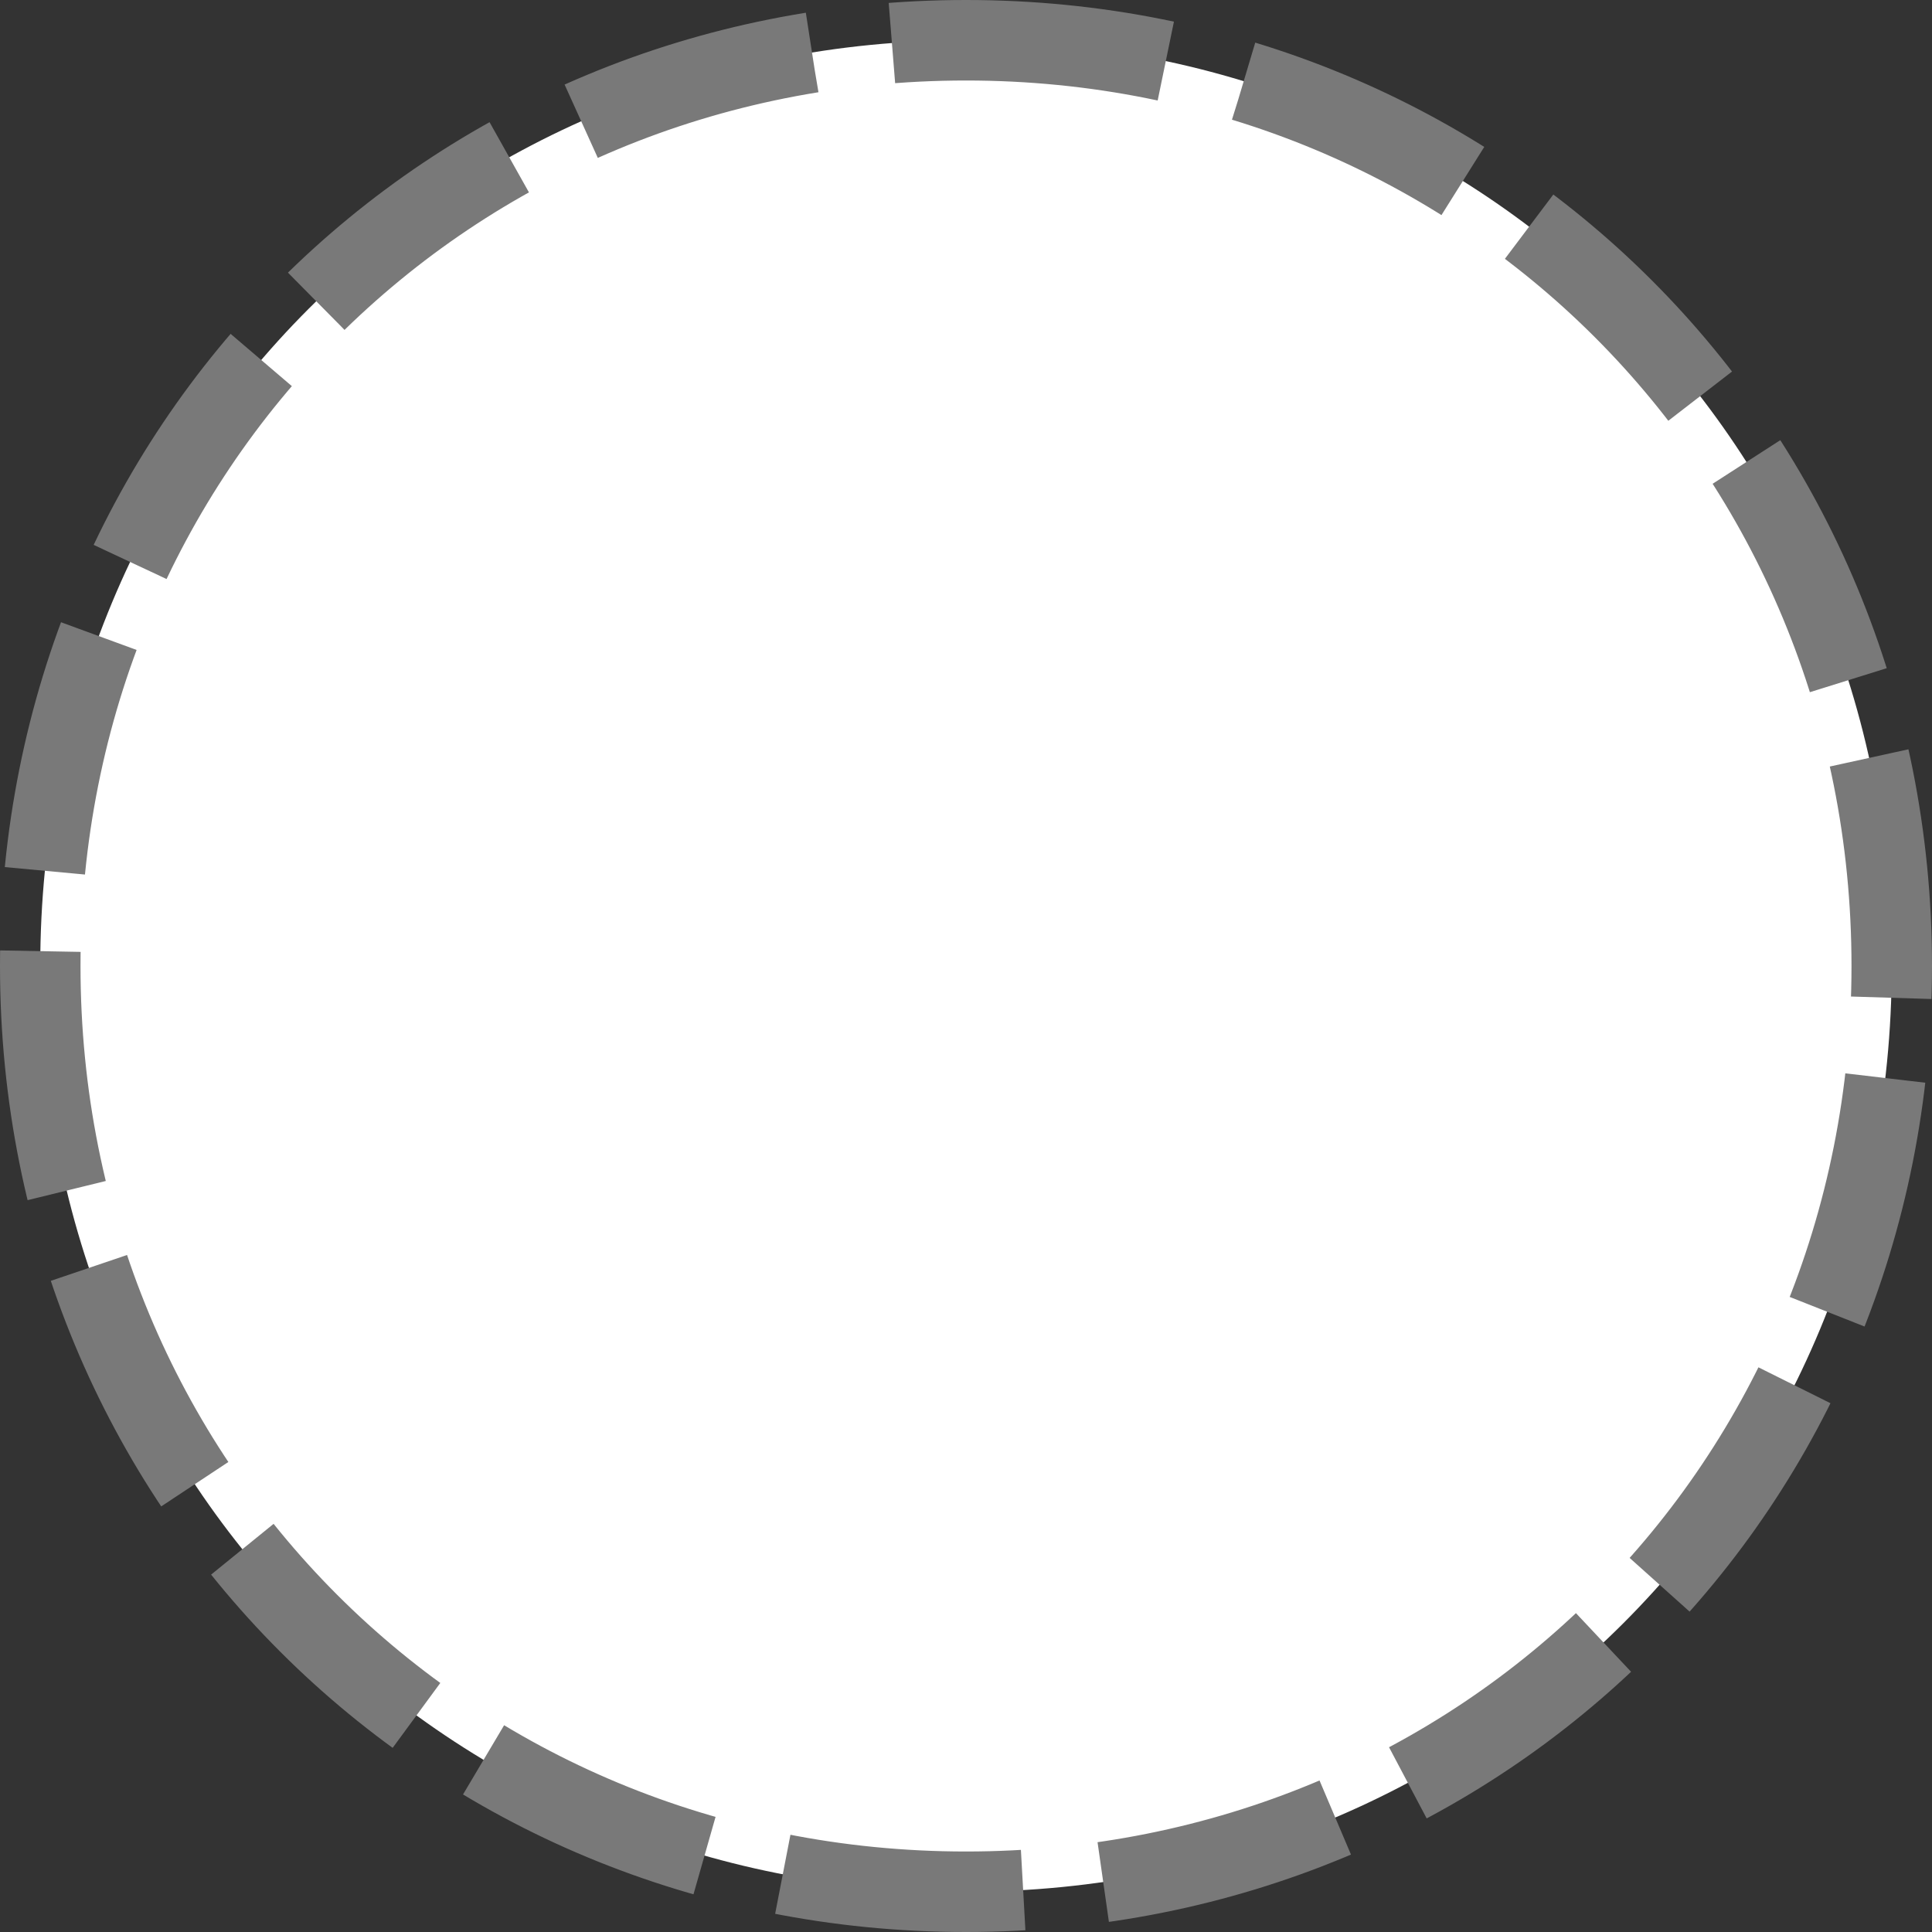 ﻿<?xml version="1.0" encoding="utf-8"?>
<svg version="1.1" xmlns:xlink="http://www.w3.org/1999/xlink" width="24px" height="24px" xmlns="http://www.w3.org/2000/svg">
  <rect width="100%" height="100%" fill="#333333" stroke="none"/>
  <g transform="matrix(1 0 0 1 -61 -3783 )">
    <path d="M 73 3783.5  C 79.44 3783.5  84.5 3788.56  84.5 3795  C 84.5 3801.44  79.44 3806.5  73 3806.5  C 66.56 3806.5  61.5 3801.44  61.5 3795  C 61.5 3788.56  66.56 3783.5  73 3783.5  Z " fill-rule="nonzero" fill="#ffffff" stroke="none" />
    <path d="M 73 3783.5  C 79.44 3783.5  84.5 3788.56  84.5 3795  C 84.5 3801.44  79.44 3806.5  73 3806.5  C 66.56 3806.5  61.5 3801.44  61.5 3795  C 61.5 3788.56  66.56 3783.5  73 3783.5  Z " stroke-width="1" stroke-dasharray="3,1" stroke="#797979" fill="none" stroke-dashoffset="0.5" />
  </g>
</svg>